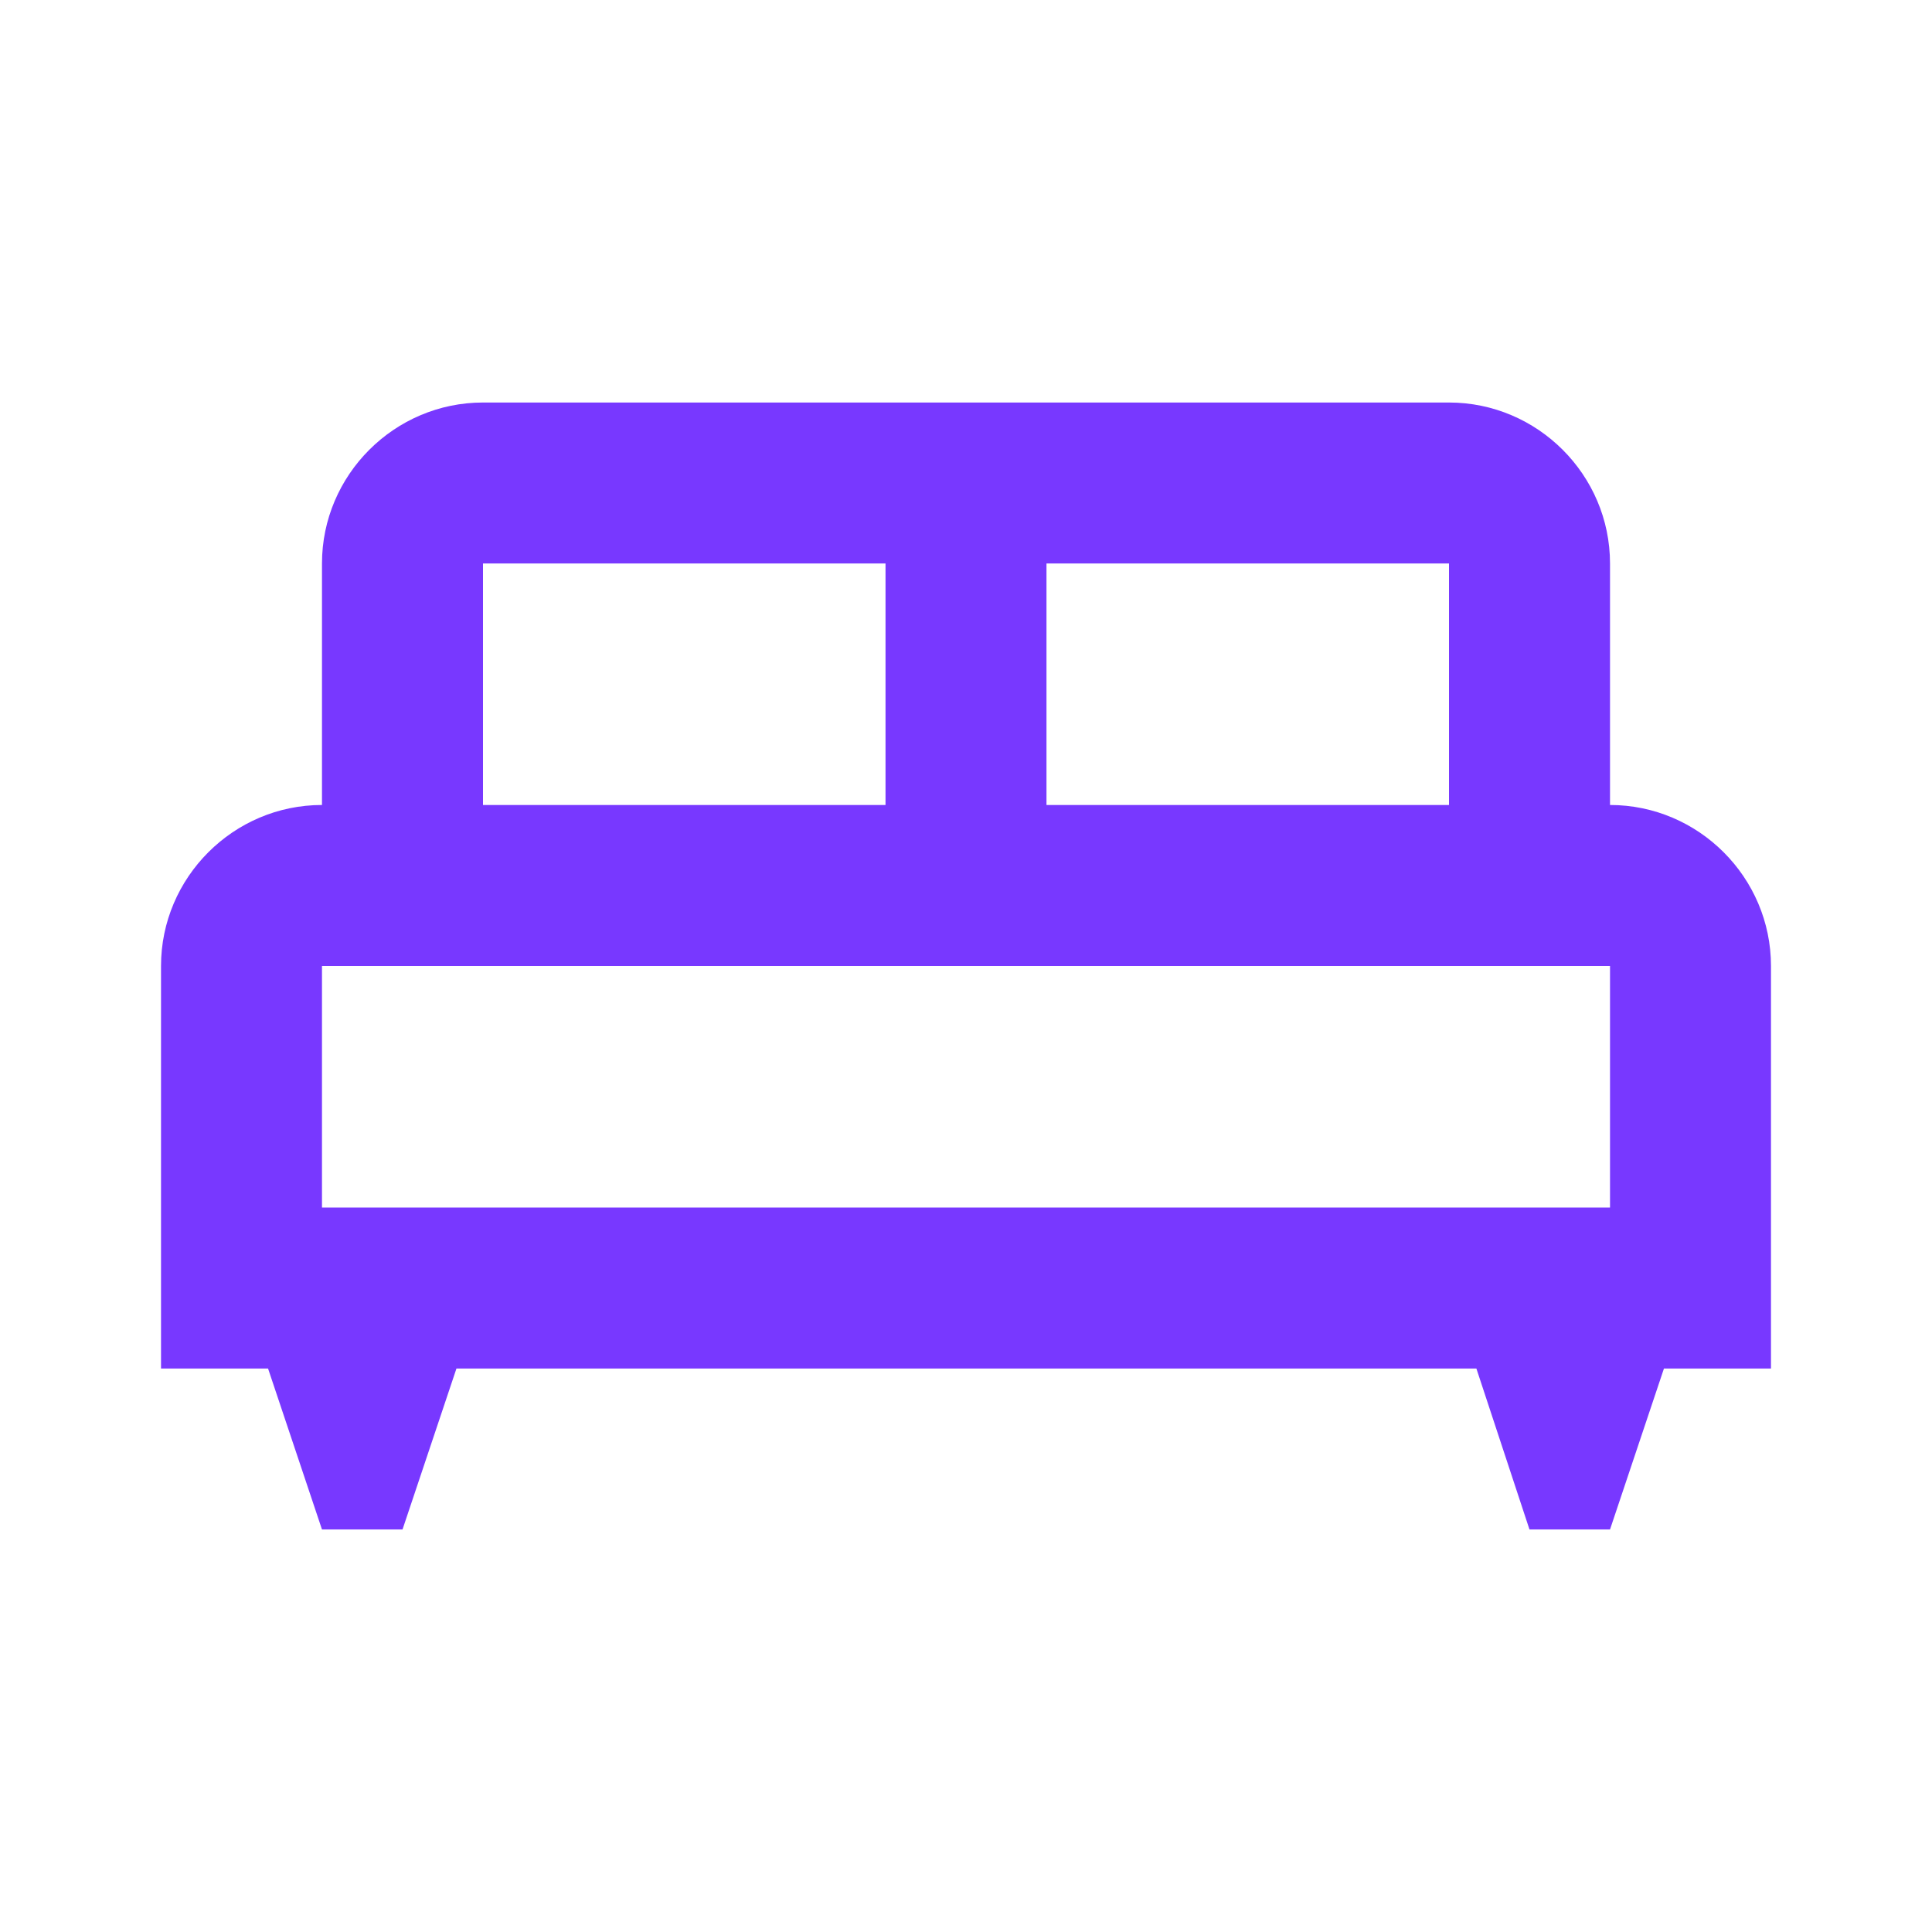<svg width="35" height="35" viewBox="0 0 35 35" fill="none" xmlns="http://www.w3.org/2000/svg">
<path d="M32.083 17.5C32.083 15.896 30.771 14.583 29.167 14.583V10.208C29.167 8.604 27.854 7.292 26.25 7.292H8.75C7.146 7.292 5.833 8.604 5.833 10.208V14.583C4.229 14.583 2.917 15.896 2.917 17.5V24.792H4.856L5.833 27.708H7.292L8.269 24.792H26.746L27.708 27.708H29.167L30.144 24.792H32.083V17.5ZM26.25 14.583H18.958V10.208H26.25V14.583ZM8.75 10.208H16.042V14.583H8.75V10.208ZM5.833 17.5H29.167V21.875H5.833V17.5Z" fill="#7838FF"/>
</svg>
